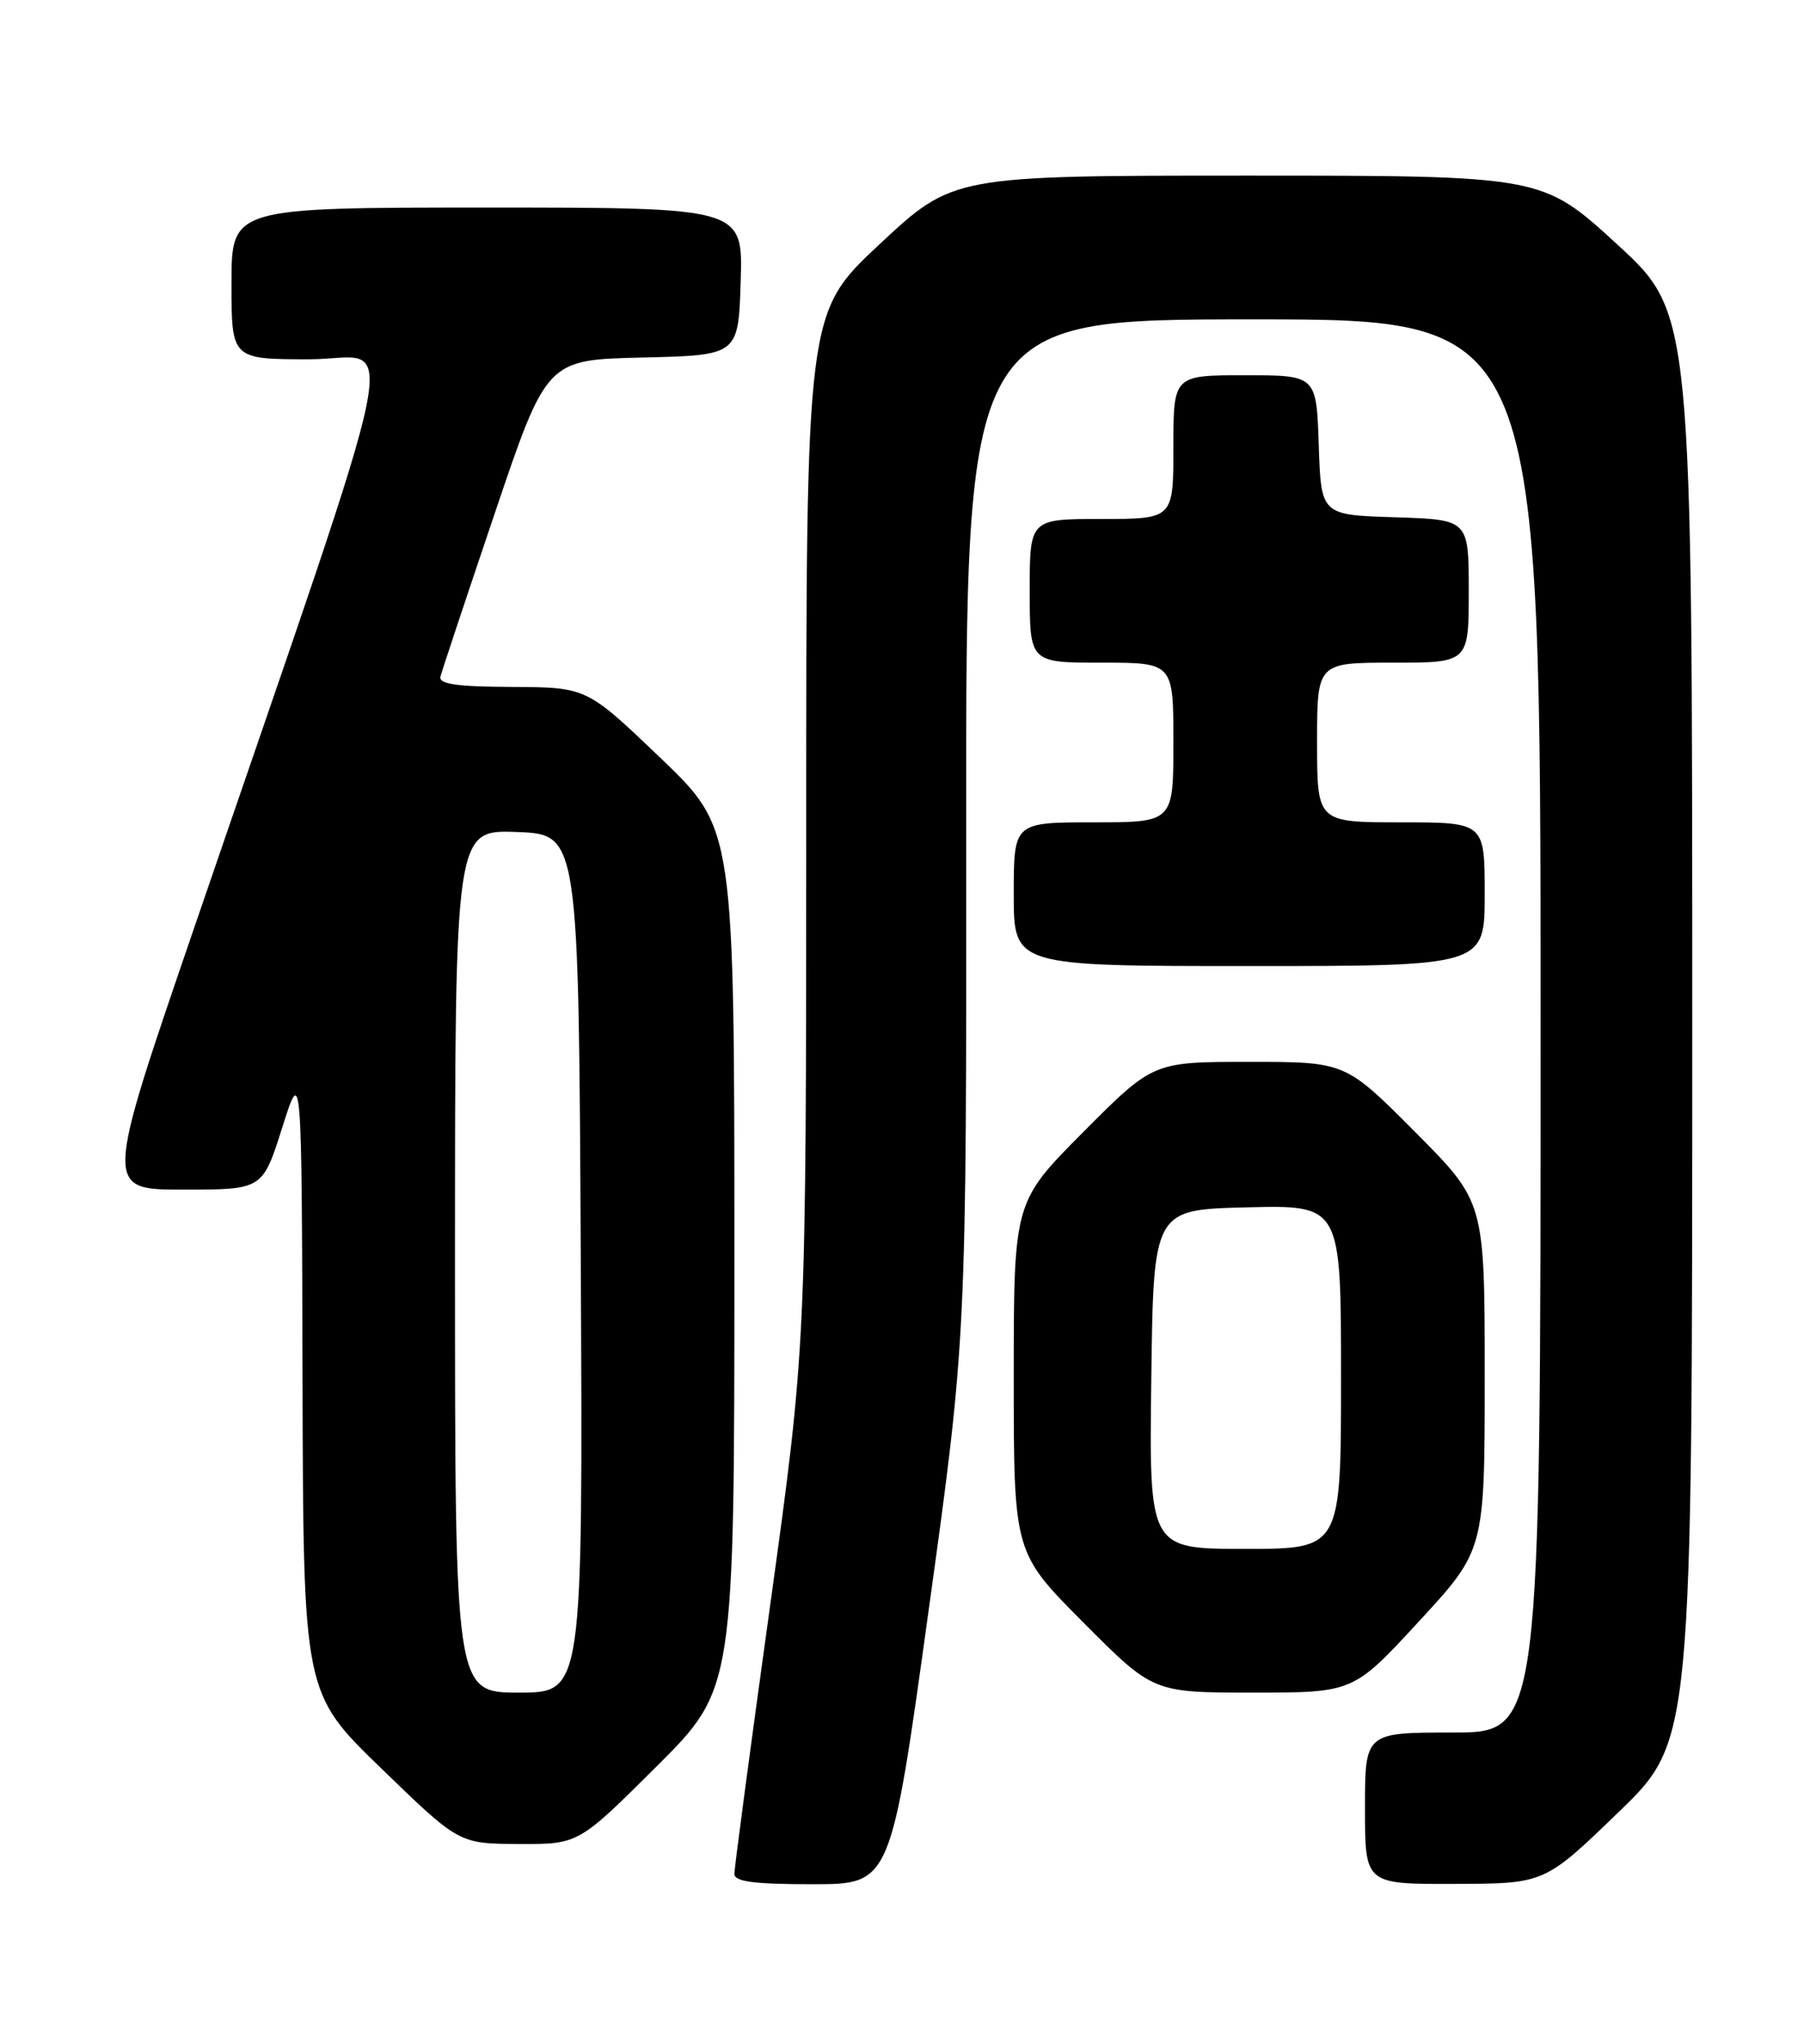 <?xml version="1.0" encoding="UTF-8" standalone="no"?>
<!DOCTYPE svg PUBLIC "-//W3C//DTD SVG 1.1//EN" "http://www.w3.org/Graphics/SVG/1.1/DTD/svg11.dtd" >
<svg xmlns="http://www.w3.org/2000/svg" xmlns:xlink="http://www.w3.org/1999/xlink" version="1.1" viewBox="0 0 226 256">
 <g >
 <path fill="currentColor"
d=" M 116.33 201.75 C 121.08 167.50 121.08 167.50 121.04 103.75 C 121.00 40.00 121.00 40.00 157.00 40.00 C 193.00 40.00 193.00 40.00 193.00 128.50 C 193.00 217.00 193.00 217.00 182.00 217.00 C 171.00 217.00 171.00 217.00 171.00 226.50 C 171.00 236.00 171.00 236.00 182.25 235.96 C 193.50 235.93 193.50 235.93 202.75 226.99 C 212.00 218.06 212.00 218.06 212.00 128.65 C 212.00 39.25 212.00 39.25 202.61 30.62 C 193.21 22.00 193.21 22.00 156.30 22.00 C 119.40 22.00 119.40 22.00 110.20 30.58 C 101.00 39.17 101.00 39.17 101.00 103.83 C 100.99 168.50 100.99 168.50 96.50 200.95 C 94.02 218.80 92.00 233.99 92.00 234.70 C 92.00 235.68 94.44 236.00 101.79 236.00 C 111.59 236.00 111.59 236.00 116.33 201.75 Z  M 82.23 221.27 C 92.00 211.54 92.00 211.54 92.00 157.67 C 92.00 103.80 92.00 103.80 82.75 94.94 C 73.50 86.09 73.50 86.09 64.18 86.04 C 57.19 86.01 54.93 85.68 55.18 84.74 C 55.35 84.05 58.42 74.83 61.99 64.27 C 68.48 45.06 68.48 45.06 80.49 44.78 C 92.50 44.50 92.50 44.50 92.79 35.25 C 93.08 26.00 93.08 26.00 61.04 26.00 C 29.00 26.00 29.00 26.00 29.00 35.50 C 29.00 45.00 29.00 45.00 38.80 45.00 C 49.86 45.00 51.52 36.87 24.14 116.75 C 13.09 149.00 13.09 149.00 22.99 149.00 C 32.89 149.00 32.89 149.00 35.35 141.25 C 37.80 133.50 37.80 133.50 37.90 172.77 C 38.00 212.04 38.00 212.04 47.75 221.48 C 57.50 230.93 57.50 230.93 64.98 230.96 C 72.46 231.00 72.46 231.00 82.23 221.27 Z  M 177.77 203.07 C 186.00 194.15 186.00 194.15 186.00 172.34 C 186.00 150.54 186.00 150.54 177.27 141.77 C 168.54 133.00 168.54 133.00 156.50 133.00 C 144.46 133.00 144.46 133.00 135.73 141.77 C 127.00 150.54 127.00 150.54 127.00 172.50 C 127.00 194.46 127.00 194.46 135.73 203.23 C 144.46 212.00 144.46 212.00 157.00 212.00 C 169.54 212.00 169.54 212.00 177.77 203.07 Z  M 186.00 112.00 C 186.00 103.00 186.00 103.00 175.50 103.00 C 165.00 103.00 165.00 103.00 165.00 93.00 C 165.00 83.00 165.00 83.00 174.50 83.00 C 184.00 83.00 184.00 83.00 184.00 74.04 C 184.00 65.08 184.00 65.08 174.75 64.79 C 165.50 64.50 165.50 64.50 165.21 55.75 C 164.92 47.00 164.92 47.00 155.96 47.00 C 147.00 47.00 147.00 47.00 147.00 56.00 C 147.00 65.00 147.00 65.00 138.00 65.00 C 129.00 65.00 129.00 65.00 129.00 74.00 C 129.00 83.00 129.00 83.00 138.00 83.00 C 147.00 83.00 147.00 83.00 147.00 93.00 C 147.00 103.00 147.00 103.00 137.00 103.00 C 127.00 103.00 127.00 103.00 127.00 112.00 C 127.00 121.00 127.00 121.00 156.50 121.00 C 186.00 121.00 186.00 121.00 186.00 112.00 Z  M 57.00 157.96 C 57.00 103.92 57.00 103.92 64.75 104.21 C 72.50 104.50 72.50 104.50 72.76 158.25 C 73.02 212.00 73.02 212.00 65.01 212.00 C 57.00 212.00 57.00 212.00 57.00 157.96 Z  M 144.23 172.75 C 144.50 151.50 144.50 151.50 156.25 151.22 C 168.00 150.94 168.00 150.94 168.00 172.47 C 168.00 194.00 168.00 194.00 155.98 194.00 C 143.96 194.00 143.96 194.00 144.23 172.75 Z "/>
</g>
</svg>